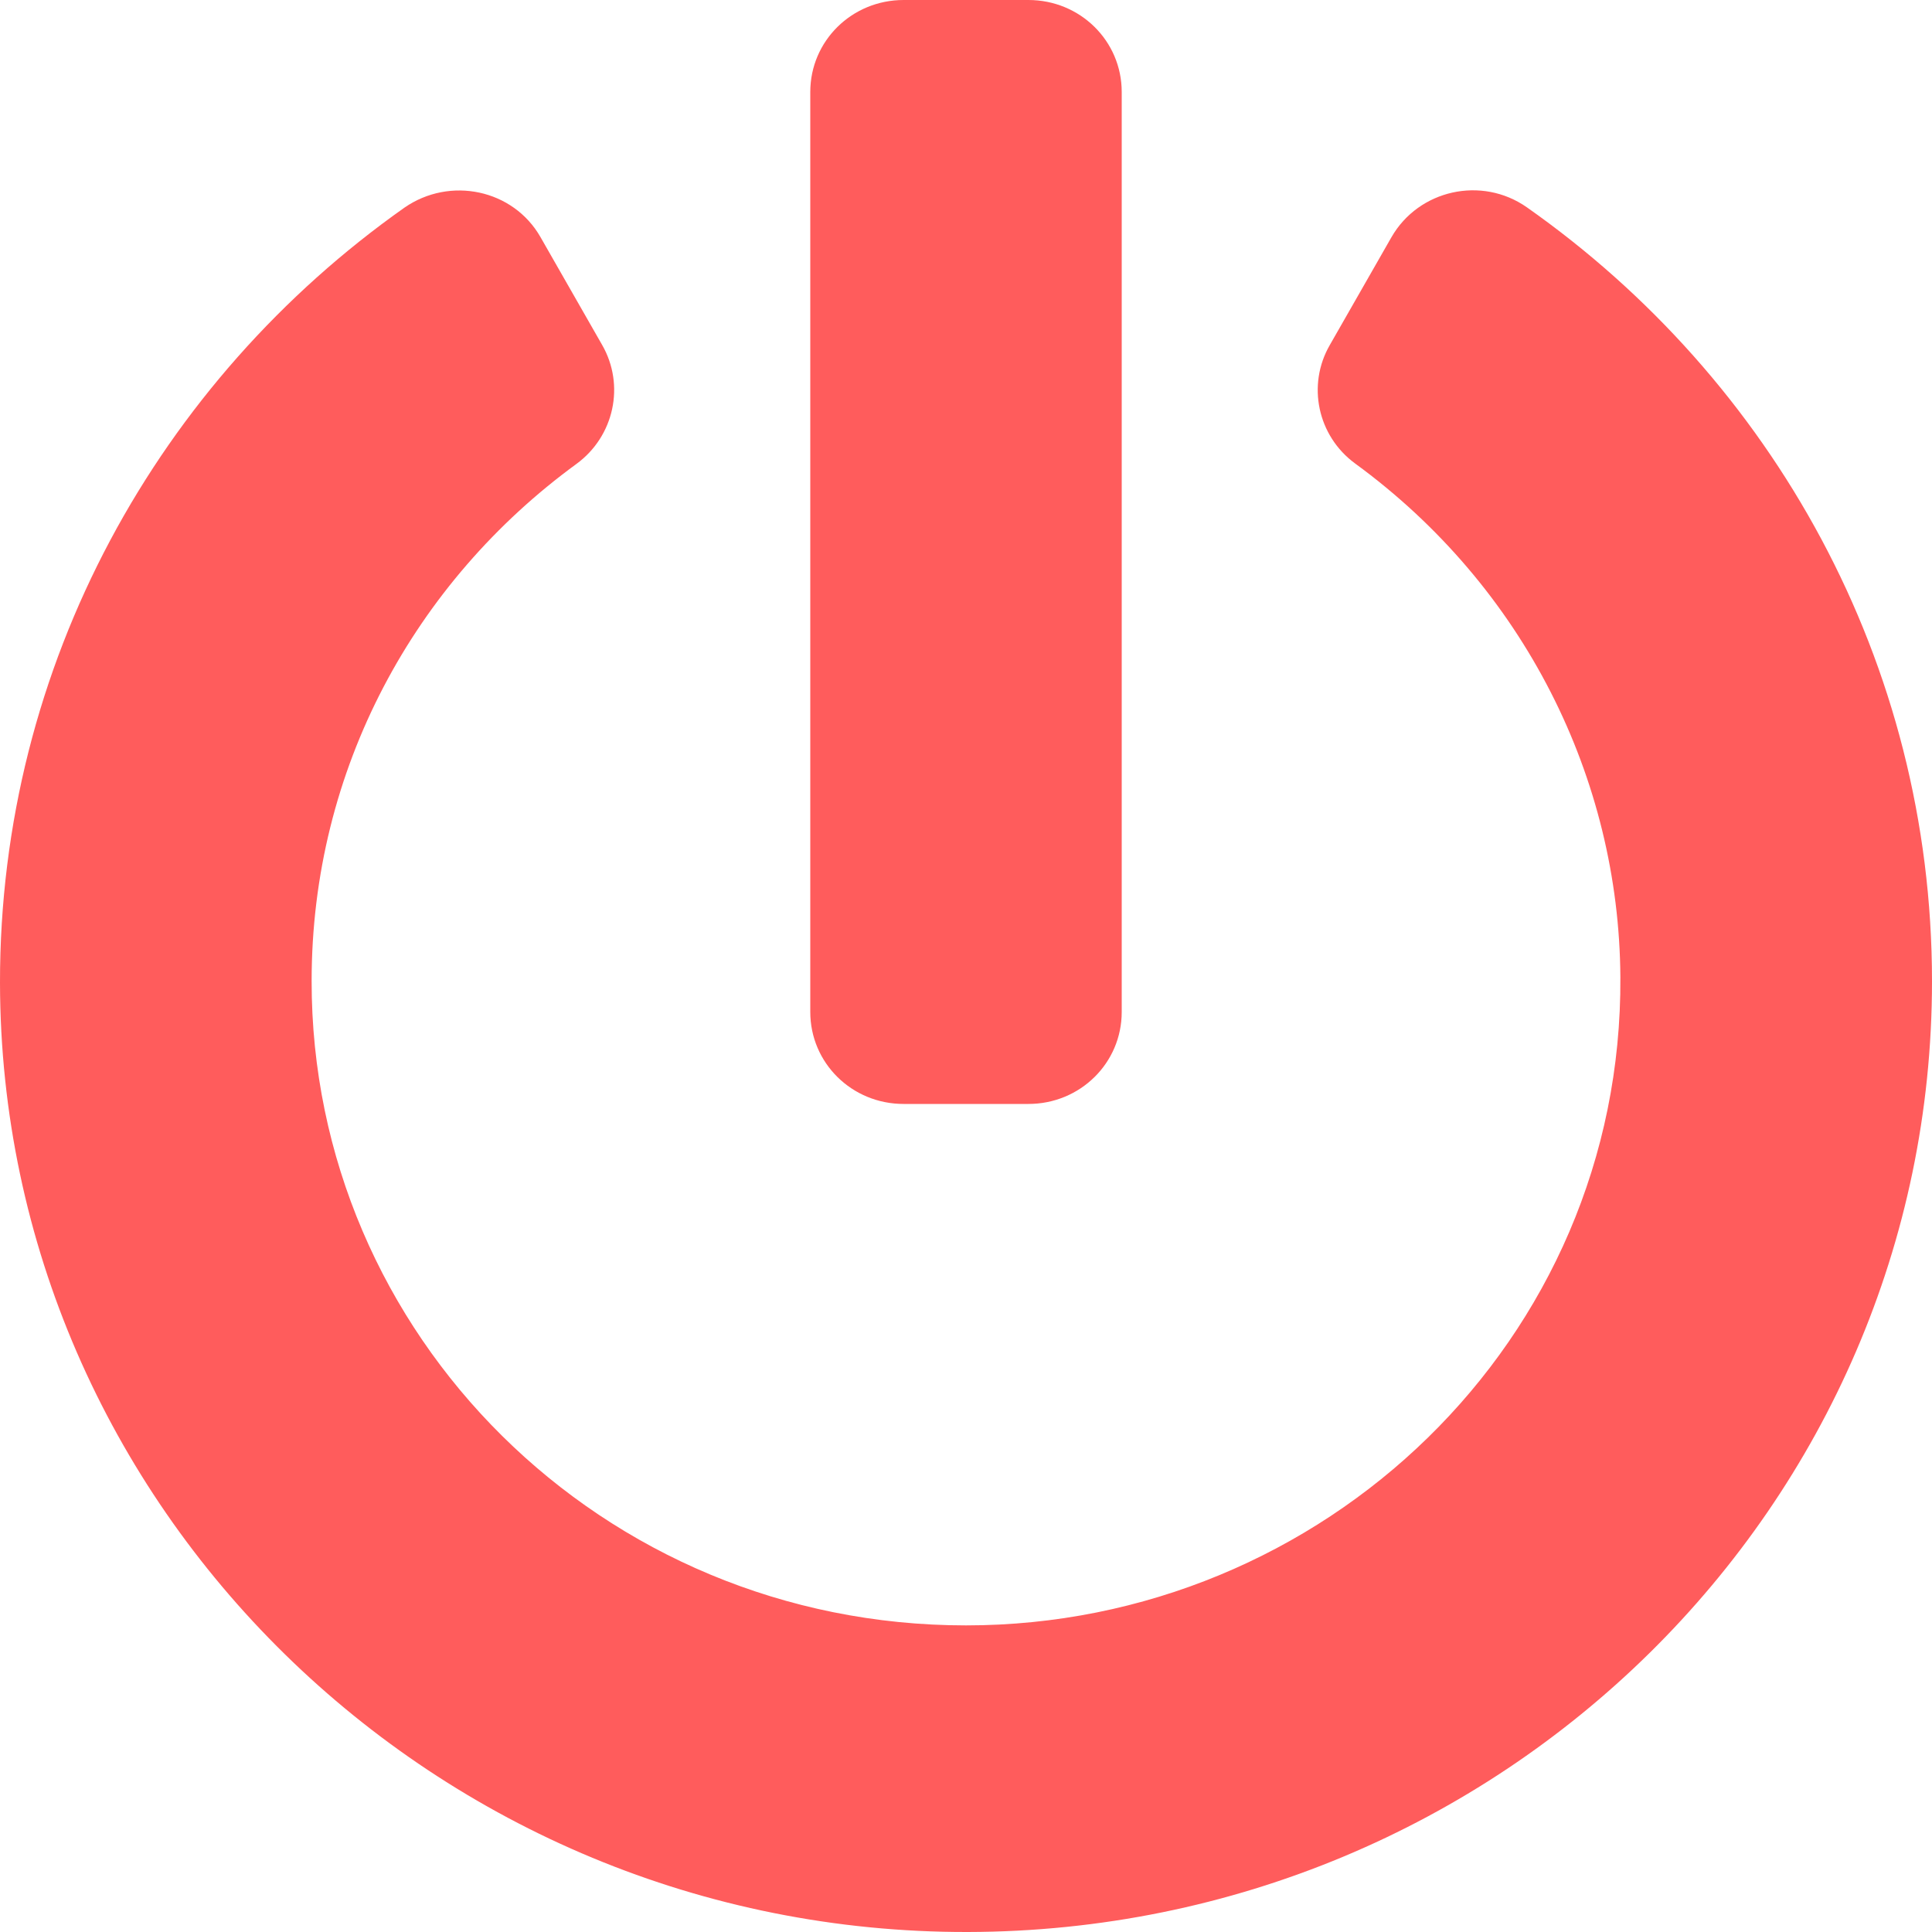 <svg width="10" height="10" viewBox="0 0 10 10" fill="none" xmlns="http://www.w3.org/2000/svg">
<path d="M7.903 1.073C9.173 1.966 10 3.427 10 5.079C10 7.794 7.766 9.994 5.01 10C2.258 10.006 0.004 7.798 3.67976e-06 5.087C-0.002 3.435 0.825 1.97 2.093 1.075C2.329 0.911 2.657 0.98 2.798 1.228L3.117 1.786C3.236 1.994 3.179 2.258 2.984 2.401C2.147 3.012 1.613 3.98 1.613 5.077C1.611 6.909 3.115 8.413 5 8.413C6.847 8.413 8.399 6.94 8.387 5.058C8.381 4.03 7.889 3.038 7.014 2.399C6.819 2.256 6.764 1.992 6.883 1.786L7.202 1.228C7.343 0.982 7.669 0.909 7.903 1.073ZM5.806 5.238V0.476C5.806 0.212 5.591 0 5.323 0H4.677C4.409 0 4.194 0.212 4.194 0.476V5.238C4.194 5.502 4.409 5.714 4.677 5.714H5.323C5.591 5.714 5.806 5.502 5.806 5.238Z" fill="#FF5C5C"/>
</svg>
